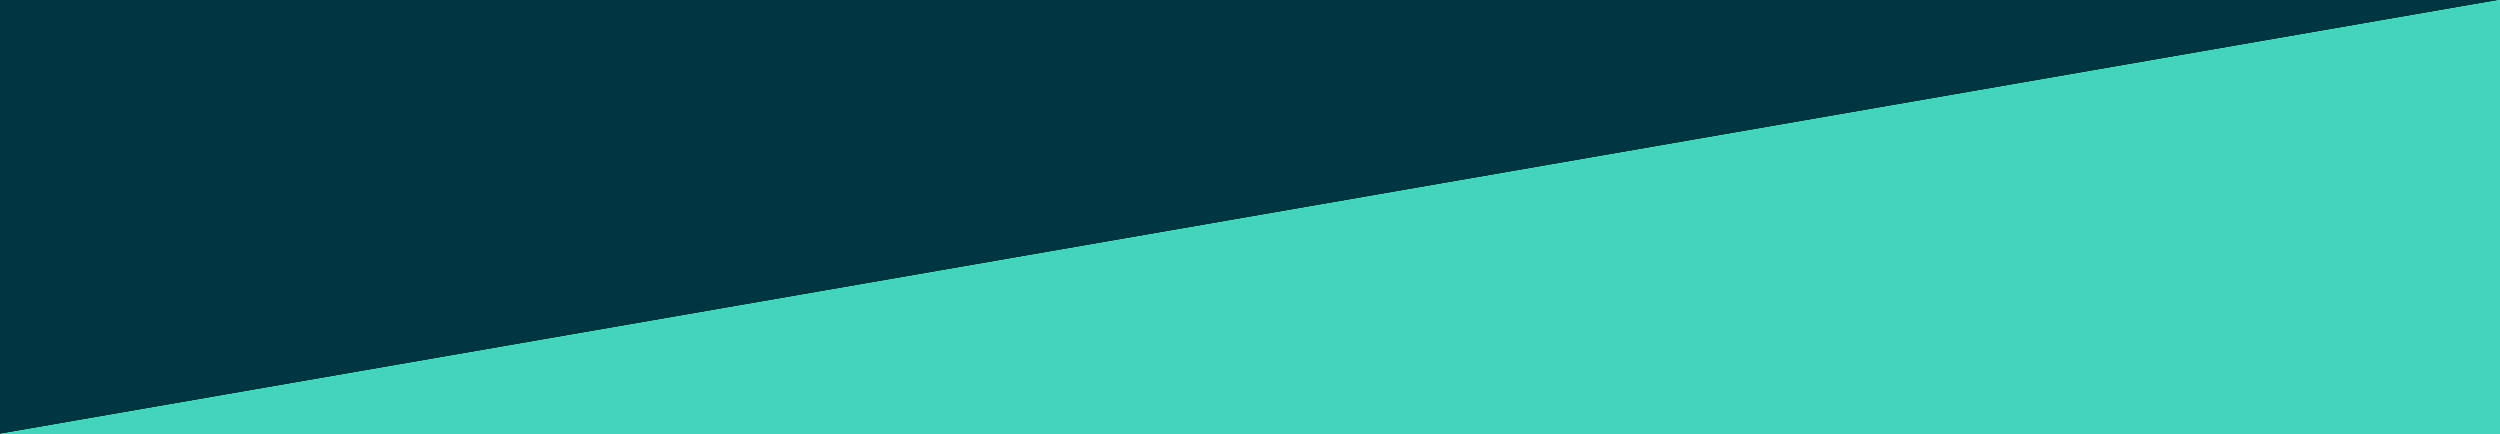 <?xml version="1.0" encoding="UTF-8" standalone="no"?>
<!-- Created with Inkscape (http://www.inkscape.org/) -->

<svg
   width="1440"
   height="250"
   viewBox="0 0 1440 250"
   version="1.1"
   xmlns="http://www.w3.org/2000/svg"
   xmlns:svg="http://www.w3.org/2000/svg">
  <g
     id="layer1">
      <path
       style="fill:#003641;stroke:#000000;stroke:none"
       d="M 0,0 h 1440 L 0,250 v -250 z"
       id="path2140" />
      <path
       style="fill:#44D4BC;stroke:#000000;stroke:none"
       d="M 0,250 h 1440 v -250 L 0,250 z"
       id="path2141" /> 
	   
  </g>
</svg>